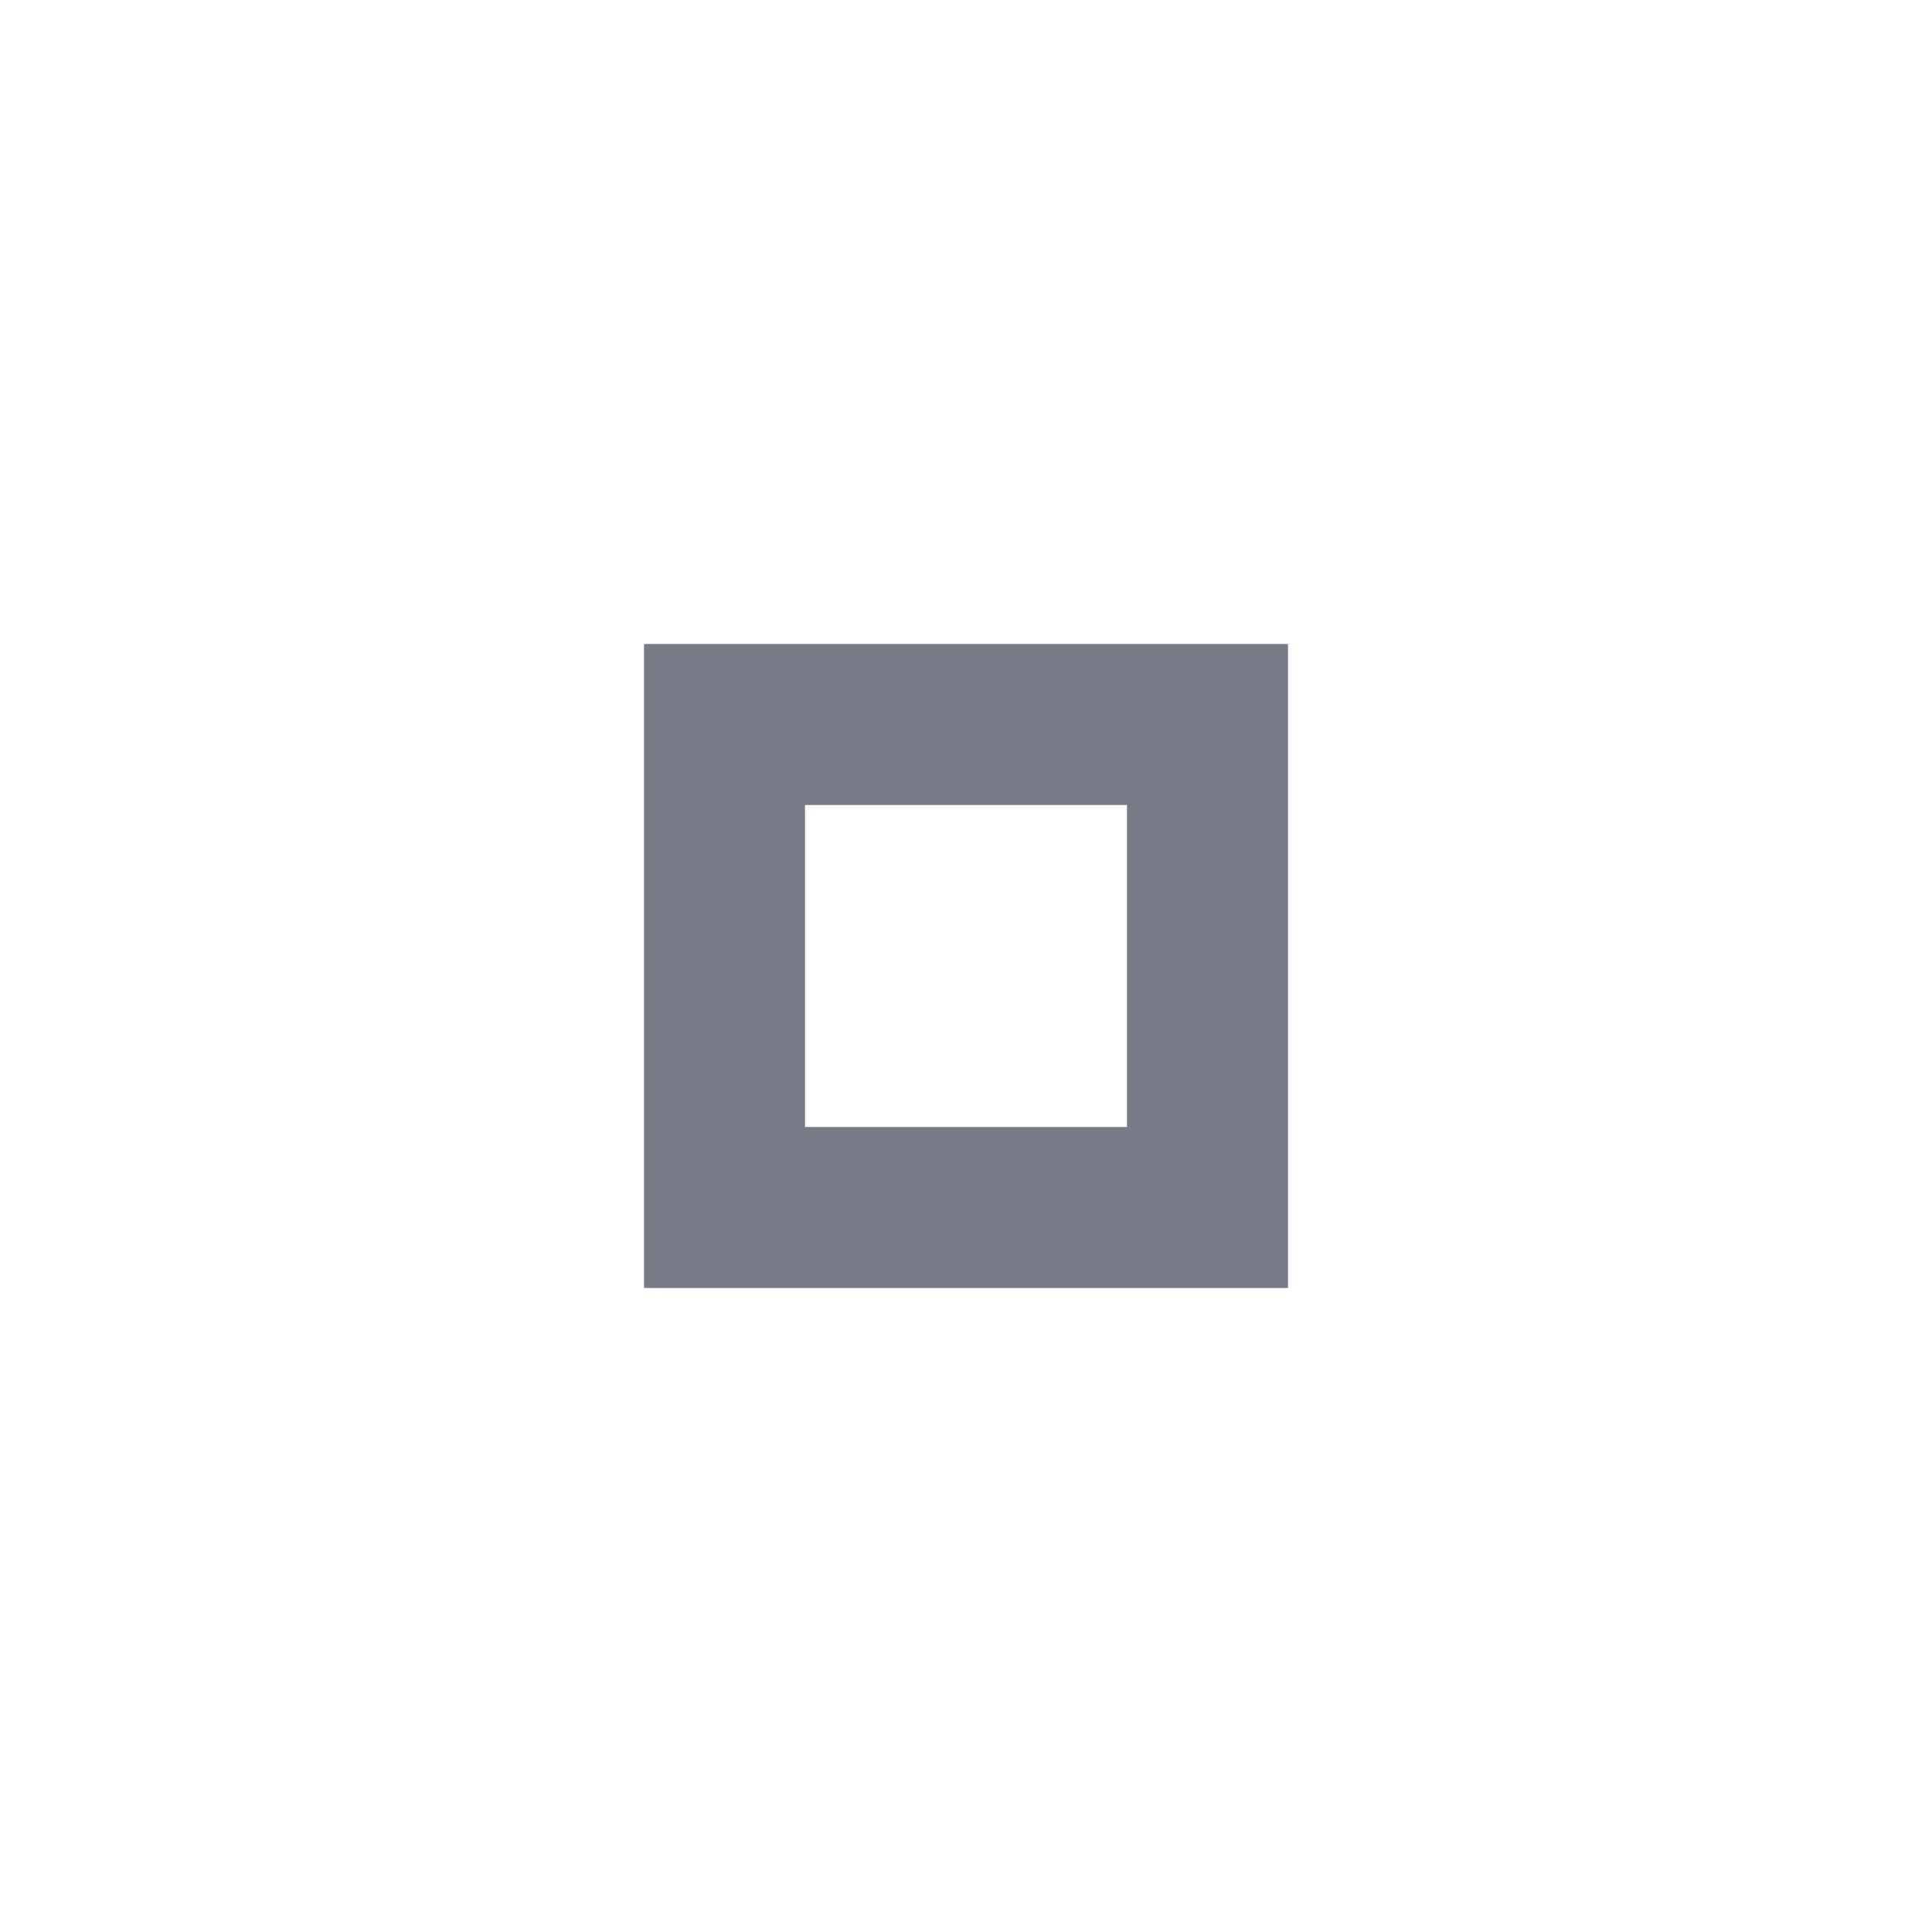 <svg xmlns="http://www.w3.org/2000/svg" width="24" height="24" viewBox="0 0 24 24" fill="#404552" opacity="0.7">
  <circle cx="12" cy="12" r="10" opacity="0"/>
  <path d="m8 8v8h8v-8h-8zm2 2h4v4h-4v-4z"/>
</svg>
